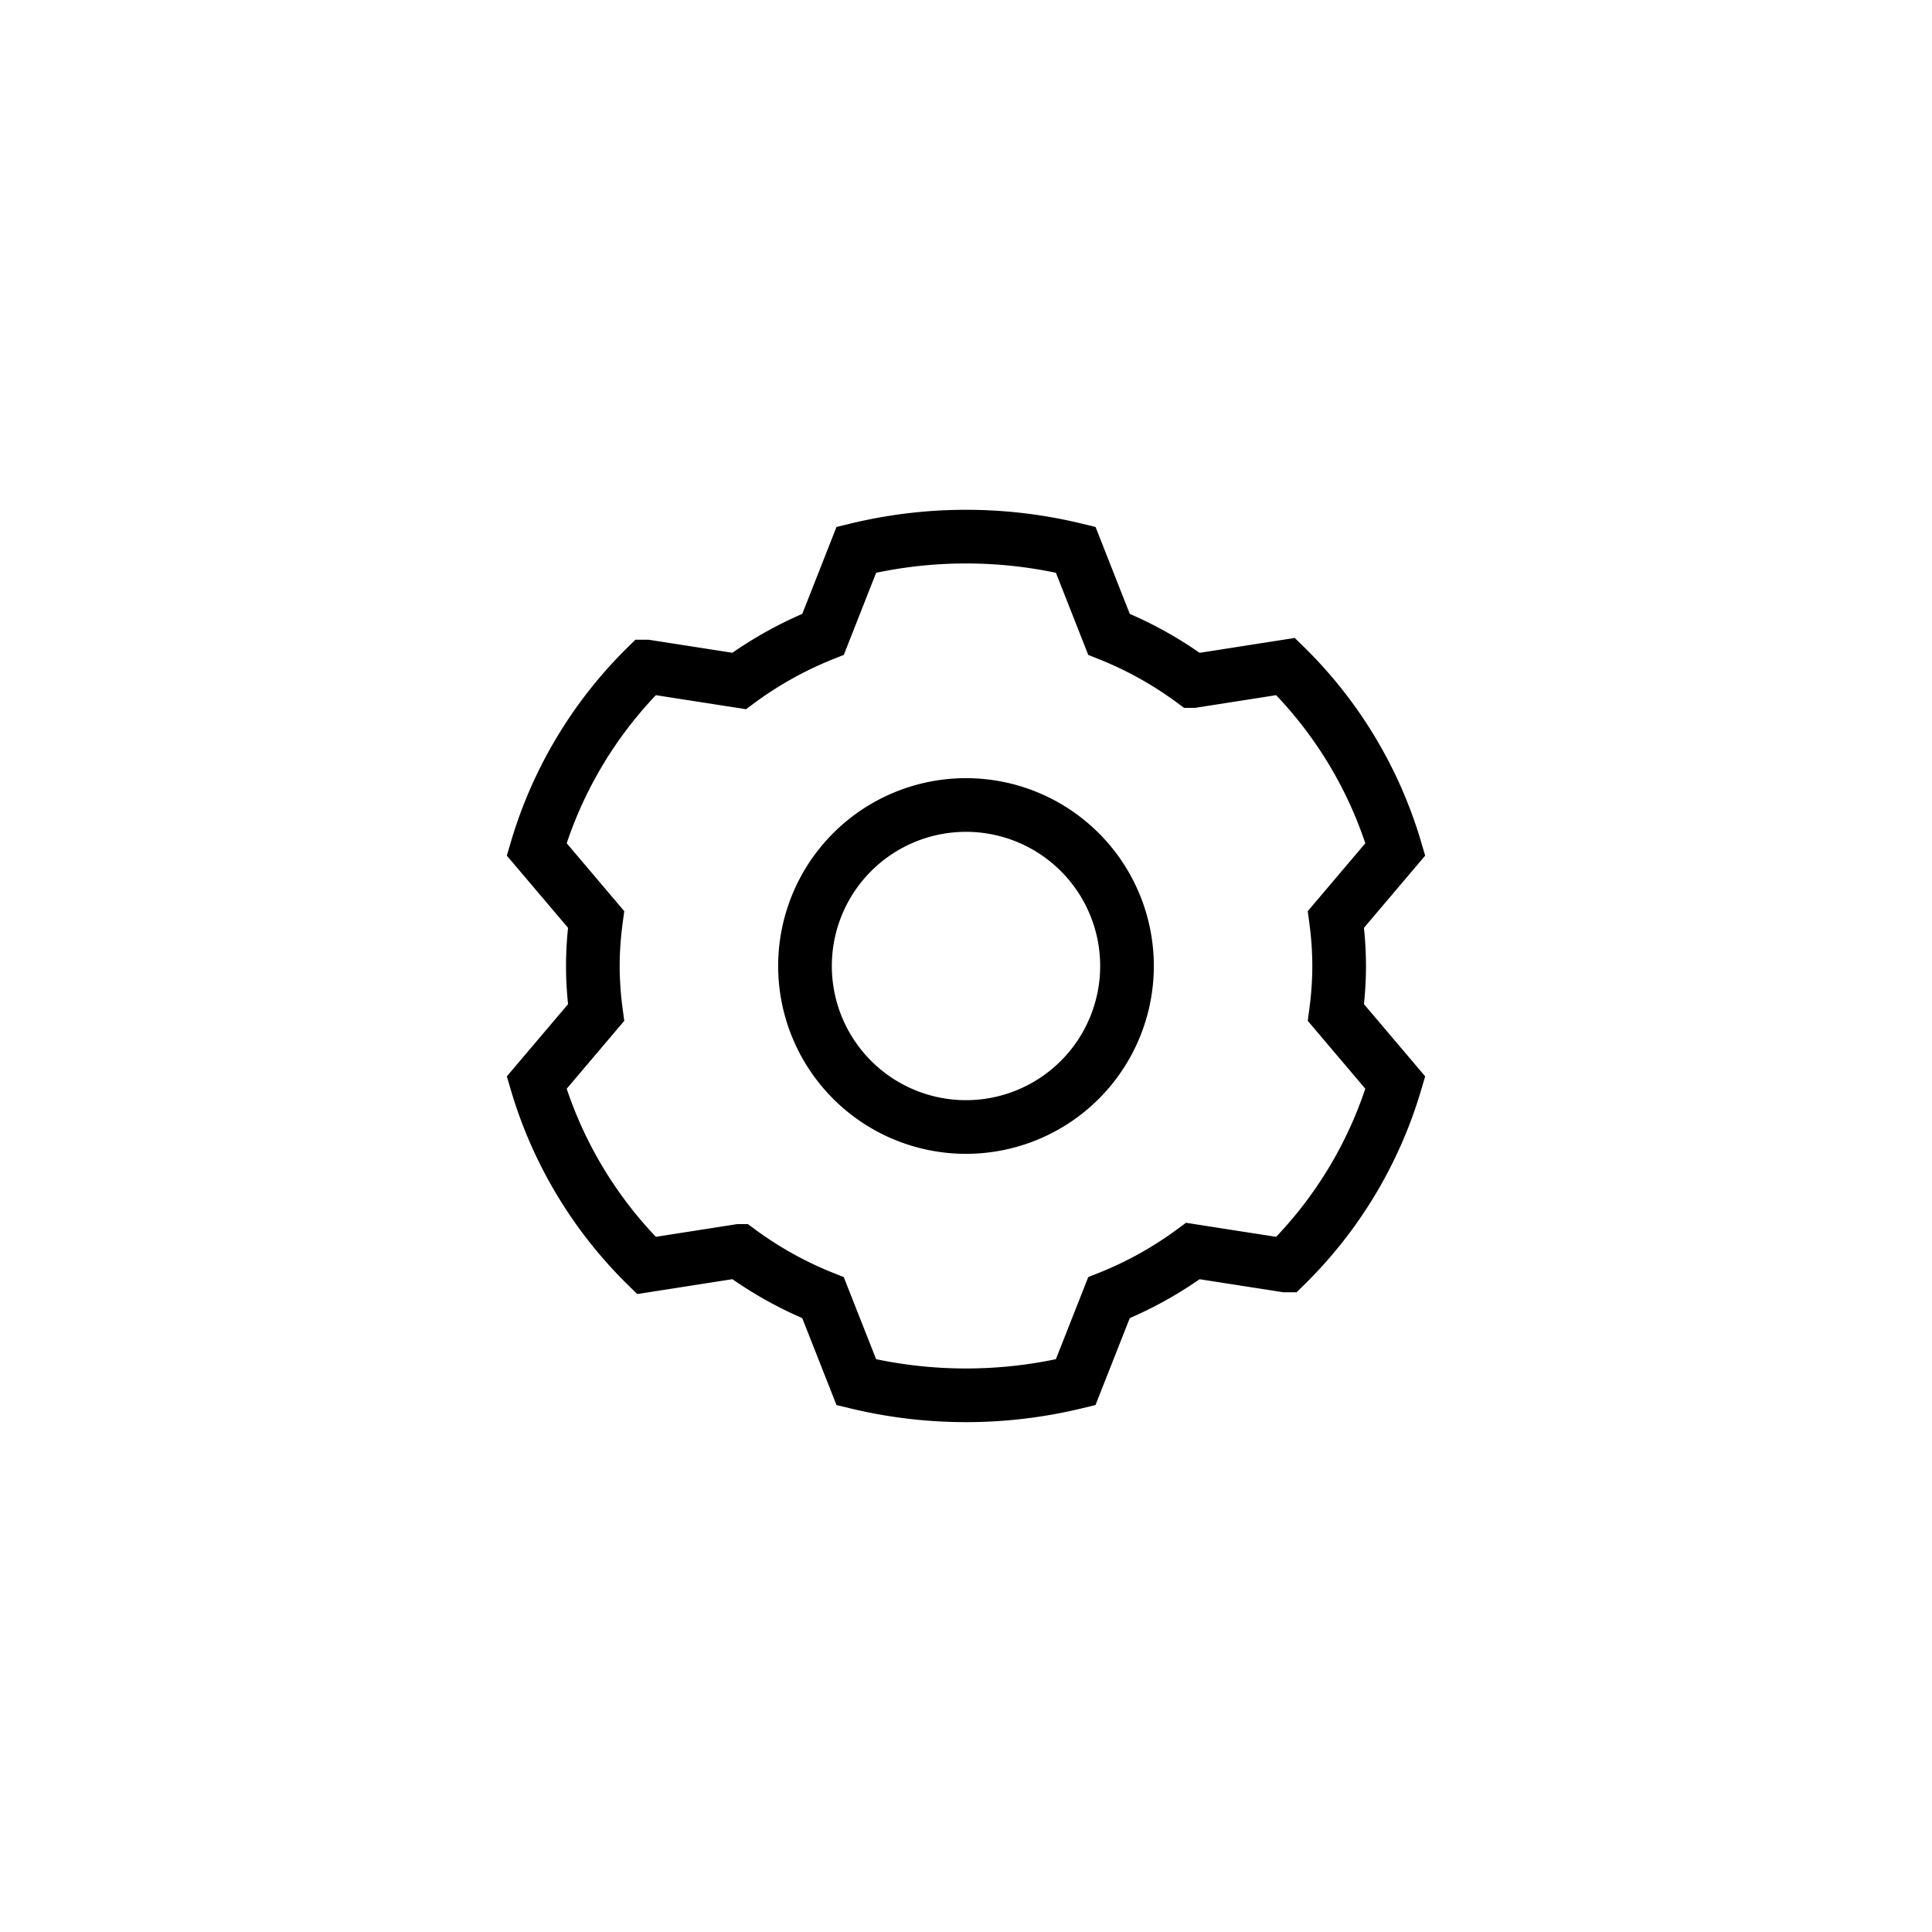 <svg xmlns="http://www.w3.org/2000/svg" width="36" height="36"><g fill="none" fill-rule="evenodd"><path d="M0 0h36v36H0z"/><g stroke="#000"><path d="M21 18a3 3 0 1 1-6 0 3 3 0 0 1 6 0Z"/><path d="M24.953 18c0-.295-.022-.584-.06-.868L26 15.826a7.918 7.918 0 0 0-2.045-3.406l-1.727.27a6.998 6.998 0 0 0-1.564-.871l-.62-1.575a8.653 8.653 0 0 0-4.087 0l-.62 1.575a7.04 7.04 0 0 0-1.565.87l-1.727-.269A7.928 7.928 0 0 0 10 15.826l1.107 1.306c-.038.284-.06.573-.06.868 0 .295.022.584.06.868L10 20.174a7.918 7.918 0 0 0 2.045 3.406l1.727-.27a7.02 7.02 0 0 0 1.564.871l.621 1.575a8.69 8.69 0 0 0 4.086 0l.621-1.575a7.034 7.034 0 0 0 1.564-.87l1.727.269A7.918 7.918 0 0 0 26 20.174l-1.107-1.306c.038-.284.06-.573.06-.868Z"/></g></g></svg>